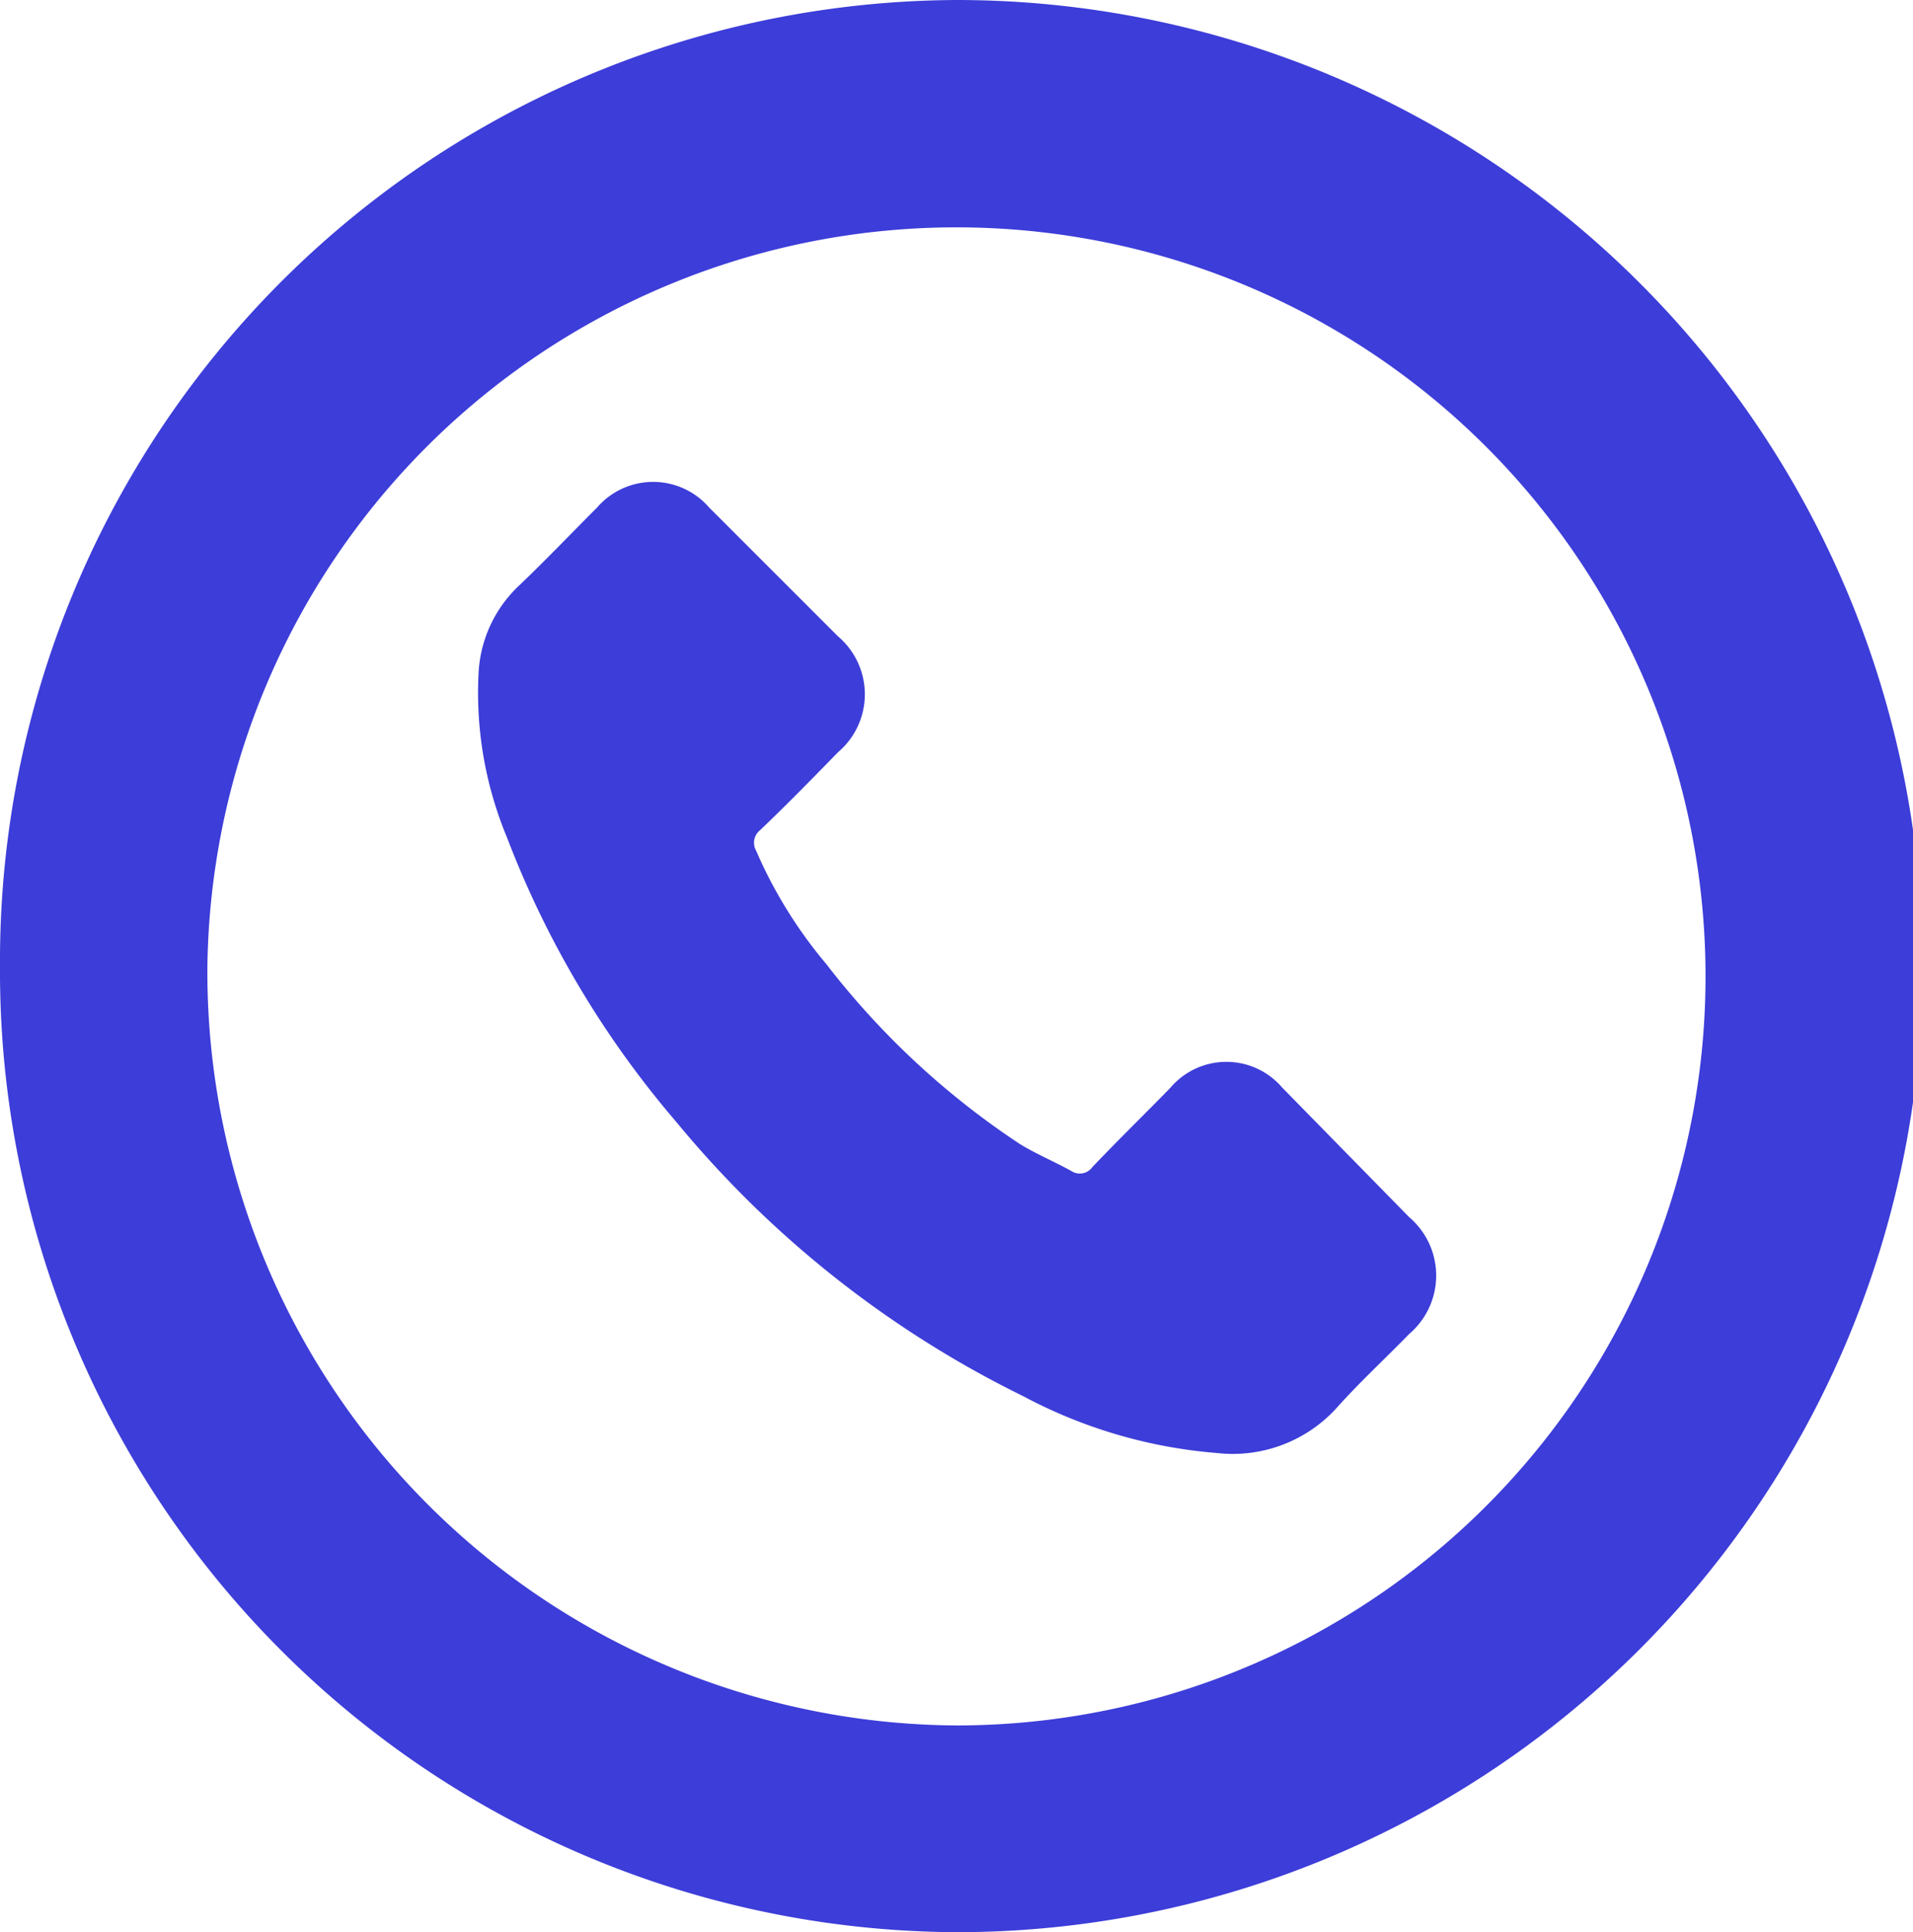<svg xmlns="http://www.w3.org/2000/svg" viewBox="0 0 29.7 30"><defs><style>.cls-1{fill:#3d3dd9;}</style></defs><title>tel</title><g id="Слой_2" data-name="Слой 2"><g id="Слой_1-2" data-name="Слой 1"><path class="cls-1" d="M14.85,0A14.92,14.92,0,0,0,0,15,14.92,14.92,0,0,0,14.85,30a15,15,0,0,0,0-30Zm0,26.79A11.7,11.7,0,0,1,3.22,15,11.63,11.63,0,1,1,14.85,26.79Zm5.06-9.9a1.14,1.14,0,0,0-1.74,0c-.4.41-.82.82-1.21,1.23a.24.24,0,0,1-.33.06c-.27-.15-.54-.26-.8-.42a12.46,12.46,0,0,1-3-2.79,7.1,7.1,0,0,1-1.09-1.76.25.25,0,0,1,.06-.32c.41-.39.81-.8,1.21-1.21a1.18,1.18,0,0,0,0-1.8l-1-1-1-1a1.15,1.15,0,0,0-1.74,0c-.41.41-.8.82-1.22,1.22a2,2,0,0,0-.62,1.35A5.84,5.84,0,0,0,7.87,13a15,15,0,0,0,2.63,4.42,16.26,16.26,0,0,0,5.39,4.26,7.69,7.69,0,0,0,3,.88,2.18,2.18,0,0,0,1.88-.72c.35-.39.74-.75,1.11-1.13a1.19,1.19,0,0,0,0-1.81Z"/></g></g></svg>